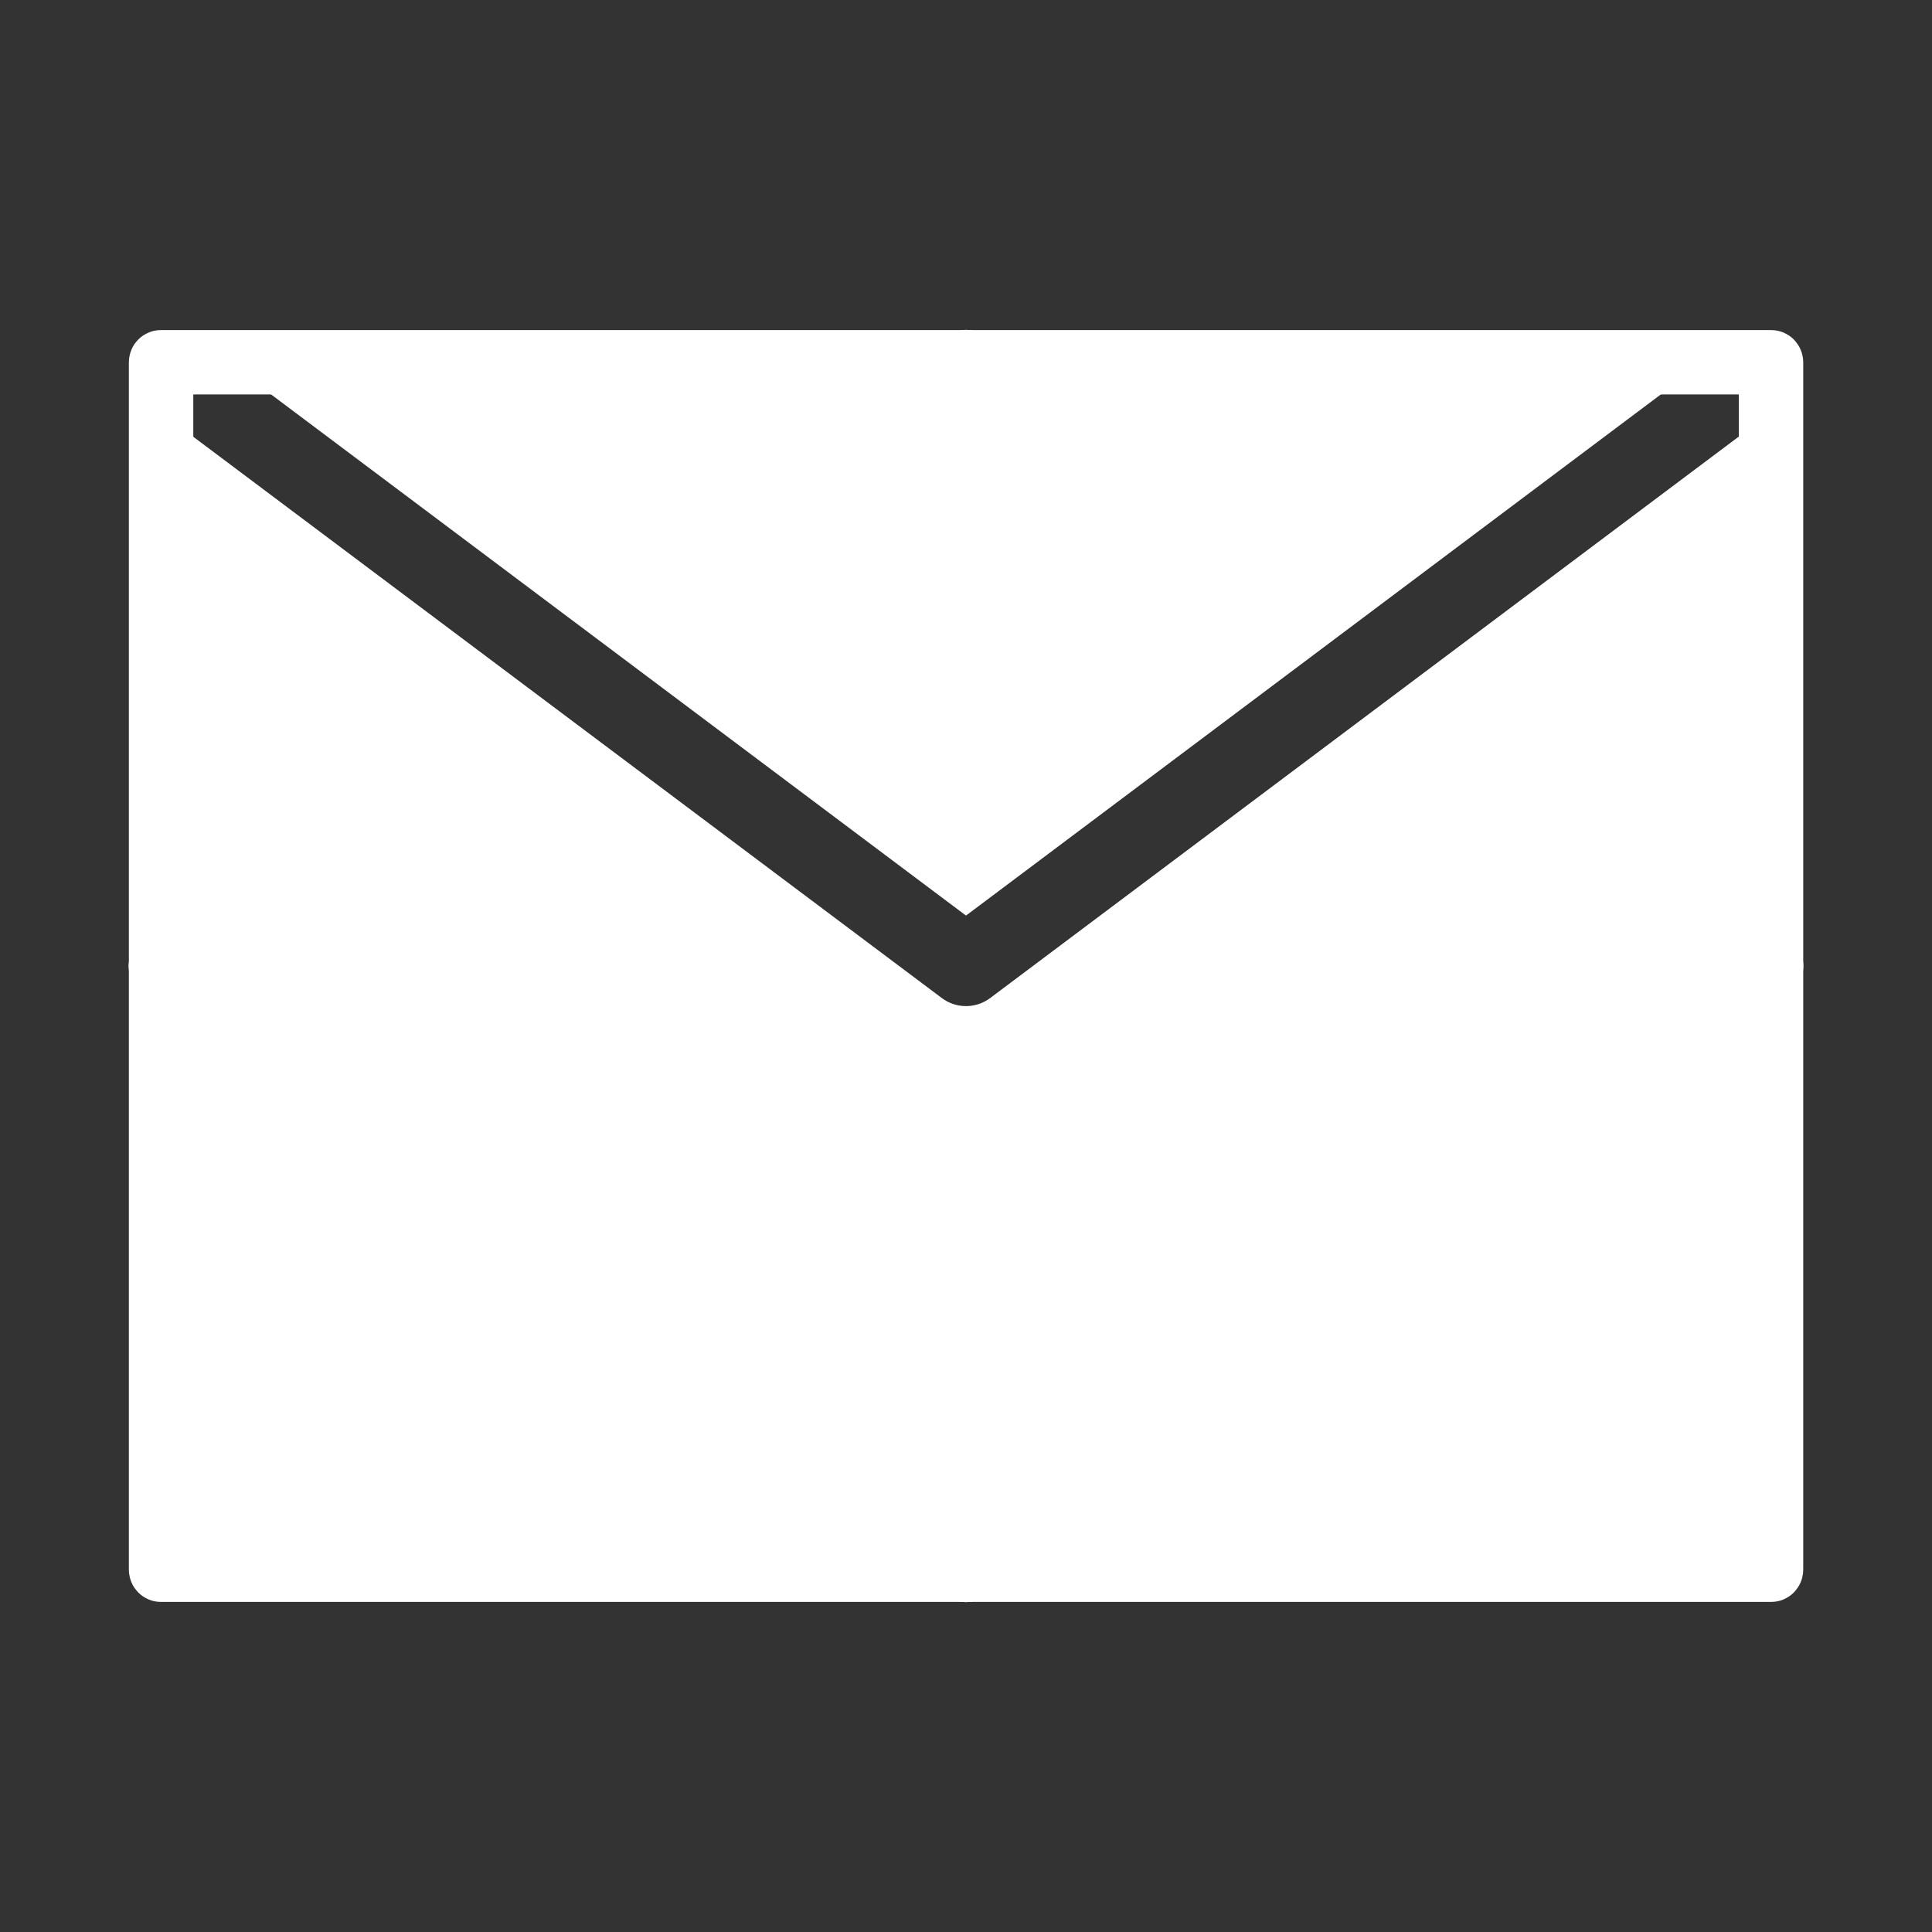 <svg xmlns="http://www.w3.org/2000/svg" xmlns:xlink="http://www.w3.org/1999/xlink" fill="none" version="1.1" width="20" height="20" viewBox="0 0 20 20"><rect x="0" y="0" width="20" height="20" fill="#333333" stroke="none"/><defs><clipPath id="master_svg0_76_13168"><rect x="0" y="0" width="20" height="20" rx="0"/></clipPath></defs><g clip-path="url(#master_svg0_76_13168)"><g><path d="M2.362,3.75L10,9.478L17.637,3.75L2.362,3.75L2.362,3.75ZM1.667,4.271L1.667,16.25L18.334,16.25L18.334,4.269L10.25,10.332C10.101,10.443,9.898,10.443,9.75,10.332L1.667,4.271Z" fill-rule="evenodd" fill="#FFFFFF" fill-opacity="1" style="mix-blend-mode:passthrough"/></g><g><path d="M10.001,4.085Q10.034,4.085,10.066,4.079Q10.099,4.072,10.129,4.059Q10.159,4.047,10.187,4.029Q10.214,4.01,10.238,3.987Q10.261,3.964,10.279,3.936Q10.298,3.909,10.31,3.878Q10.323,3.848,10.329,3.815Q10.336,3.783,10.336,3.75Q10.336,3.717,10.329,3.685Q10.323,3.652,10.31,3.622Q10.298,3.591,10.279,3.564Q10.261,3.536,10.238,3.513Q10.214,3.49,10.187,3.471Q10.159,3.453,10.129,3.441Q10.099,3.428,10.066,3.421Q10.034,3.415,10.001,3.415Q9.984,3.415,9.967,3.417L1.667,3.417Q1.635,3.417,1.602,3.423Q1.57,3.429,1.54,3.442Q1.51,3.455,1.482,3.473Q1.455,3.491,1.432,3.514Q1.409,3.538,1.39,3.565Q1.372,3.592,1.36,3.622Q1.347,3.653,1.341,3.685Q1.334,3.717,1.334,3.75L1.334,9.967Q1.332,9.983,1.332,10Q1.332,10.033,1.339,10.065Q1.345,10.098,1.358,10.128Q1.371,10.159,1.389,10.186Q1.407,10.214,1.431,10.237Q1.454,10.26,1.481,10.279Q1.509,10.297,1.539,10.309Q1.57,10.322,1.602,10.329Q1.634,10.335,1.667,10.335Q1.7,10.335,1.733,10.329Q1.765,10.322,1.796,10.309Q1.826,10.297,1.854,10.279Q1.881,10.26,1.904,10.237Q1.928,10.214,1.946,10.186Q1.964,10.159,1.977,10.128Q1.99,10.098,1.996,10.065Q2.002,10.033,2.002,10Q2.002,9.983,2.001,9.967L2.001,4.083L9.967,4.083Q9.984,4.085,10.001,4.085Z" fill-rule="evenodd" fill="#FFFFFF" fill-opacity="1" style="mix-blend-mode:passthrough"/></g><g transform="matrix(1,0,0,-1,0,32.5)"><path d="M10.001,16.585Q10.034,16.585,10.066,16.579Q10.099,16.572,10.129,16.559Q10.159,16.547,10.187,16.529Q10.214,16.51,10.238,16.487Q10.261,16.464,10.279,16.436Q10.298,16.409,10.31,16.378Q10.323,16.348,10.329,16.315Q10.336,16.283,10.336,16.25Q10.336,16.217,10.329,16.185Q10.323,16.152,10.31,16.122Q10.298,16.091,10.279,16.064Q10.261,16.036,10.238,16.013Q10.214,15.99,10.187,15.971Q10.159,15.953,10.129,15.941Q10.099,15.928,10.066,15.921Q10.034,15.915,10.001,15.915Q9.984,15.915,9.967,15.917L1.667,15.917Q1.635,15.917,1.602,15.923Q1.57,15.929,1.54,15.942Q1.51,15.955,1.482,15.973Q1.455,15.991,1.432,16.014Q1.409,16.038,1.39,16.065Q1.372,16.092,1.36,16.122Q1.347,16.153,1.341,16.185Q1.334,16.217,1.334,16.25L1.334,22.467Q1.332,22.483,1.332,22.5Q1.332,22.533,1.339,22.565Q1.345,22.598,1.358,22.628Q1.371,22.659,1.389,22.686Q1.407,22.714,1.431,22.737Q1.454,22.76,1.481,22.779Q1.509,22.797,1.539,22.809Q1.57,22.822,1.602,22.829Q1.634,22.835,1.667,22.835Q1.7,22.835,1.733,22.829Q1.765,22.822,1.796,22.809Q1.826,22.797,1.854,22.779Q1.881,22.76,1.904,22.737Q1.928,22.714,1.946,22.686Q1.964,22.659,1.977,22.628Q1.99,22.598,1.996,22.565Q2.002,22.533,2.002,22.5Q2.002,22.483,2.001,22.467L2.001,16.583L9.967,16.583Q9.984,16.585,10.001,16.585Z" fill-rule="evenodd" fill="#FFFFFF" fill-opacity="1" style="mix-blend-mode:passthrough"/></g><g><path d="M10.033,4.083Q10.017,4.085,10,4.085Q9.967,4.085,9.935,4.079Q9.902,4.072,9.872,4.059Q9.841,4.047,9.814,4.029Q9.786,4.01,9.763,3.987Q9.74,3.964,9.721,3.936Q9.703,3.909,9.691,3.878Q9.678,3.848,9.671,3.815Q9.665,3.783,9.665,3.75Q9.665,3.717,9.671,3.685Q9.678,3.652,9.691,3.622Q9.703,3.591,9.721,3.564Q9.74,3.536,9.763,3.513Q9.786,3.49,9.814,3.471Q9.841,3.453,9.872,3.441Q9.902,3.428,9.935,3.421Q9.967,3.415,10,3.415Q10.017,3.415,10.033,3.417L18.333,3.417Q18.366,3.417,18.398,3.423Q18.431,3.429,18.461,3.442Q18.491,3.455,18.519,3.473Q18.546,3.491,18.569,3.514Q18.592,3.538,18.61,3.565Q18.629,3.592,18.641,3.622Q18.654,3.653,18.66,3.685Q18.667,3.717,18.667,3.75L18.667,9.967Q18.668,9.983,18.668,10Q18.668,10.033,18.662,10.065Q18.655,10.098,18.643,10.128Q18.63,10.159,18.612,10.186Q18.594,10.214,18.57,10.237Q18.547,10.26,18.519,10.279Q18.492,10.297,18.462,10.309Q18.431,10.322,18.399,10.329Q18.366,10.335,18.333,10.335Q18.3,10.335,18.268,10.329Q18.236,10.322,18.205,10.309Q18.175,10.297,18.147,10.279Q18.12,10.26,18.096,10.237Q18.073,10.214,18.055,10.186Q18.036,10.159,18.024,10.128Q18.011,10.098,18.005,10.065Q17.998,10.033,17.998,10Q17.998,9.983,18,9.967L18,4.083L10.033,4.083Z" fill-rule="evenodd" fill="#FFFFFF" fill-opacity="1" style="mix-blend-mode:passthrough"/></g><g transform="matrix(1,0,0,-1,0,32.5)"><path d="M10.033,16.583Q10.017,16.585,10,16.585Q9.967,16.585,9.935,16.579Q9.902,16.572,9.872,16.559Q9.841,16.547,9.814,16.529Q9.786,16.51,9.763,16.487Q9.74,16.464,9.721,16.436Q9.703,16.409,9.691,16.378Q9.678,16.348,9.671,16.315Q9.665,16.283,9.665,16.25Q9.665,16.217,9.671,16.185Q9.678,16.152,9.691,16.122Q9.703,16.091,9.721,16.064Q9.74,16.036,9.763,16.013Q9.786,15.99,9.814,15.971Q9.841,15.953,9.872,15.941Q9.902,15.928,9.935,15.921Q9.967,15.915,10,15.915Q10.017,15.915,10.033,15.917L18.333,15.917Q18.366,15.917,18.398,15.923Q18.431,15.929,18.461,15.942Q18.491,15.955,18.519,15.973Q18.546,15.991,18.569,16.014Q18.592,16.038,18.61,16.065Q18.629,16.092,18.641,16.122Q18.654,16.153,18.66,16.185Q18.667,16.217,18.667,16.25L18.667,22.467Q18.668,22.483,18.668,22.5Q18.668,22.533,18.662,22.565Q18.655,22.598,18.643,22.628Q18.63,22.659,18.612,22.686Q18.594,22.714,18.57,22.737Q18.547,22.76,18.519,22.779Q18.492,22.797,18.462,22.809Q18.431,22.822,18.399,22.829Q18.366,22.835,18.333,22.835Q18.3,22.835,18.268,22.829Q18.236,22.822,18.205,22.809Q18.175,22.797,18.147,22.779Q18.12,22.76,18.096,22.737Q18.073,22.714,18.055,22.686Q18.036,22.659,18.024,22.628Q18.011,22.598,18.005,22.565Q17.998,22.533,17.998,22.5Q17.998,22.483,18,22.467L18,16.583L10.033,16.583Z" fill-rule="evenodd" fill="#FFFFFF" fill-opacity="1" style="mix-blend-mode:passthrough"/></g></g></svg>